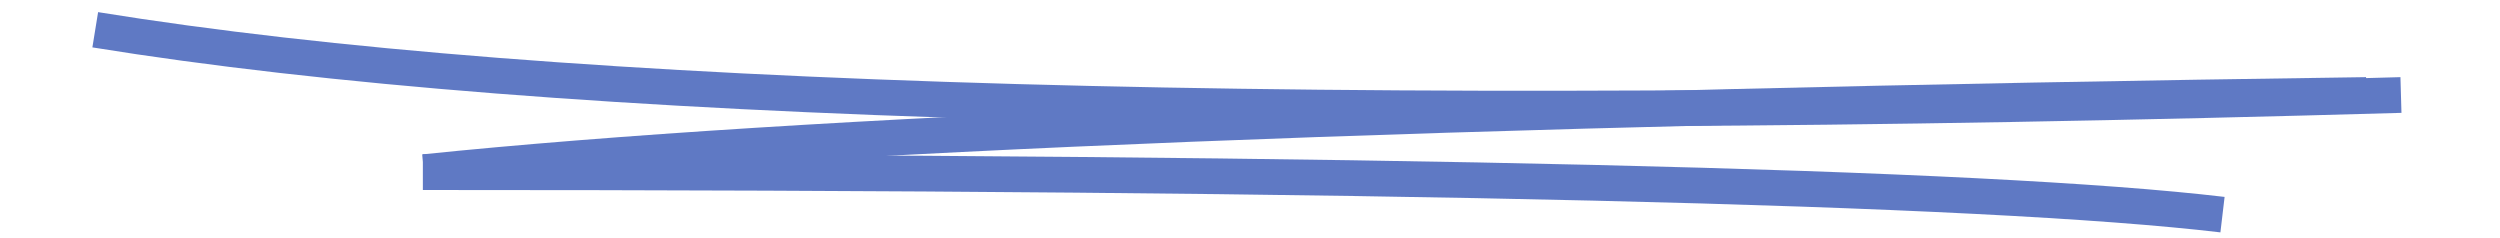 <?xml version="1.0" encoding="UTF-8" standalone="no"?>
<svg version="1.1" xmlns="http://www.w3.org/2000/svg" xmlns:xlink="http://www.w3.org/1999/xlink" preserveAspectRatio="xMidYMid meet" viewBox="0 0 210 20" width="210" height="20">
    <defs>
        <path d="" id="b6XFDCkjKV"></path>
        <path d="" id="a2zN5jEn3Y"></path>
        <path d="" id="adTh5VYD4"></path>
        <path d="M201.68 7.98C111.08 10.58 46.52 8.75 8 2.5" id="e22MqLEBeS"></path>
        <path d="" id="d1gXrdbiCy"></path>
        <path d="M198.77 7.98C121.49 9.06 67.11 11.22 35.62 14.46" id="gDBLOo3rG"></path>
        <path d="M186.69 18.03C166.58 15.65 116.19 14.46 35.52 14.46" id="d2hjthTykG"></path>
        <path d="" id="a1C3Tl4z88"></path>
    </defs>
    <g>
        <g>
            <g>
                <g>
                    <use xlink:href="#b6XFDCkjKV" opacity="1" fill-opacity="0" stroke="#000000" stroke-width="1" stroke-opacity="1"></use>
                </g>
            </g>
            <g>
                <g>
                    <filter id="shadow7530976" x="0.82" y="-6.5" width="19" height="19" filterUnits="userSpaceOnUse" primitiveUnits="userSpaceOnUse">
                        <feFlood></feFlood>
                        <feComposite in2="SourceAlpha" operator="in"></feComposite>
                        <feGaussianBlur stdDeviation="1"></feGaussianBlur>
                        <feOffset dx="1" dy="1" result="afterOffset"></feOffset>
                        <feFlood flood-color="#000000" flood-opacity="0.5"></feFlood>
                        <feComposite in2="afterOffset" operator="in"></feComposite>
                        <feMorphology operator="dilate" radius="1"></feMorphology>
                        <feComposite in2="SourceAlpha" operator="out"></feComposite>
                    </filter>
                    <path d="" id="e1PoA2F7t0" fill="none" stroke="white" filter="url(#shadow7530976)"></path>
                </g>
                <g>
                    <use xlink:href="#a2zN5jEn3Y" opacity="1" fill-opacity="0" stroke="#23bd99" stroke-width="3" stroke-opacity="1"></use>
                </g>
            </g>
            <g>
                <g>
                    <filter id="shadow8641298" x="-1.75" y="-9" width="19" height="19" filterUnits="userSpaceOnUse" primitiveUnits="userSpaceOnUse">
                        <feFlood></feFlood>
                        <feComposite in2="SourceAlpha" operator="in"></feComposite>
                        <feGaussianBlur stdDeviation="1"></feGaussianBlur>
                        <feOffset dx="1" dy="1" result="afterOffset"></feOffset>
                        <feFlood flood-color="#000000" flood-opacity="0.5"></feFlood>
                        <feComposite in2="afterOffset" operator="in"></feComposite>
                        <feMorphology operator="dilate" radius="1"></feMorphology>
                        <feComposite in2="SourceAlpha" operator="out"></feComposite>
                    </filter>
                    <path d="" id="amGcG7iEd" fill="none" stroke="white" filter="url(#shadow8641298)"></path>
                </g>
                <g>
                    <use xlink:href="#adTh5VYD4" opacity="1" fill-opacity="0" stroke="#23bd99" stroke-width="4" stroke-opacity="1"></use>
                </g>
            </g>
            <g>
                <g>
                    <filter id="shadow10649307" x="-1" y="-6.5" width="212.68" height="25.62" filterUnits="userSpaceOnUse" primitiveUnits="userSpaceOnUse">
                        <feFlood></feFlood>
                        <feComposite in2="SourceAlpha" operator="in"></feComposite>
                        <feGaussianBlur stdDeviation="1"></feGaussianBlur>
                        <feOffset dx="1" dy="1" result="afterOffset"></feOffset>
                        <feFlood flood-color="#000000" flood-opacity="0.5"></feFlood>
                        <feComposite in2="afterOffset" operator="in"></feComposite>
                        <feMorphology operator="dilate" radius="1"></feMorphology>
                        <feComposite in2="SourceAlpha" operator="out"></feComposite>
                    </filter>
                    <path d="M201.68 7.98C111.08 10.58 46.52 8.75 8 2.5" id="c1VPZqw2yK" fill="none" stroke="white" filter="url(#shadow10649307)"></path>
                </g>
                <g>
                    <use xlink:href="#e22MqLEBeS" opacity="1" fill-opacity="0" stroke="#5f79c4" stroke-width="3" stroke-opacity="1"></use>
                </g>
            </g>
            <g>
                <g>
                    <filter id="shadow10830854" x="29.52" y="5.46" width="19" height="19" filterUnits="userSpaceOnUse" primitiveUnits="userSpaceOnUse">
                        <feFlood></feFlood>
                        <feComposite in2="SourceAlpha" operator="in"></feComposite>
                        <feGaussianBlur stdDeviation="1"></feGaussianBlur>
                        <feOffset dx="1" dy="1" result="afterOffset"></feOffset>
                        <feFlood flood-color="#000000" flood-opacity="0.5"></feFlood>
                        <feComposite in2="afterOffset" operator="in"></feComposite>
                        <feMorphology operator="dilate" radius="1"></feMorphology>
                        <feComposite in2="SourceAlpha" operator="out"></feComposite>
                    </filter>
                    <path d="" id="ajWoKafxC" fill="none" stroke="white" filter="url(#shadow10830854)"></path>
                </g>
                <g>
                    <use xlink:href="#d1gXrdbiCy" opacity="1" fill-opacity="0" stroke="#5f79c4" stroke-width="3" stroke-opacity="1"></use>
                </g>
            </g>
            <g>
                <g>
                    <use xlink:href="#gDBLOo3rG" opacity="1" fill-opacity="0" stroke="#5f79c4" stroke-width="3" stroke-opacity="1"></use>
                </g>
            </g>
            <g>
                <g>
                    <filter id="shadow10649664" x="25.52" y="4.46" width="172.16" height="25.57" filterUnits="userSpaceOnUse" primitiveUnits="userSpaceOnUse">
                        <feFlood></feFlood>
                        <feComposite in2="SourceAlpha" operator="in"></feComposite>
                        <feGaussianBlur stdDeviation="1"></feGaussianBlur>
                        <feOffset dx="1" dy="2" result="afterOffset"></feOffset>
                        <feFlood flood-color="#000000" flood-opacity="0.5"></feFlood>
                        <feComposite in2="afterOffset" operator="in"></feComposite>
                        <feMorphology operator="dilate" radius="1"></feMorphology>
                        <feComposite in2="SourceAlpha" operator="out"></feComposite>
                    </filter>
                    <path d="M186.69 18.03C166.58 15.65 116.19 14.46 35.52 14.46" id="c1HttSrkJS" fill="none" stroke="white" filter="url(#shadow10649664)"></path>
                </g>
                <g>
                    <use xlink:href="#d2hjthTykG" opacity="1" fill-opacity="0" stroke="#5f79c4" stroke-width="3" stroke-opacity="1"></use>
                </g>
            </g>
            <g>
                <g>
                    <filter id="shadow8915263" x="191.57" y="-2.85" width="19" height="19" filterUnits="userSpaceOnUse" primitiveUnits="userSpaceOnUse">
                        <feFlood></feFlood>
                        <feComposite in2="SourceAlpha" operator="in"></feComposite>
                        <feGaussianBlur stdDeviation="1"></feGaussianBlur>
                        <feOffset dx="1" dy="1" result="afterOffset"></feOffset>
                        <feFlood flood-color="#000000" flood-opacity="0.5"></feFlood>
                        <feComposite in2="afterOffset" operator="in"></feComposite>
                        <feMorphology operator="dilate" radius="1"></feMorphology>
                        <feComposite in2="SourceAlpha" operator="out"></feComposite>
                    </filter>
                    <path d="" id="adPq55VDe" fill="none" stroke="white" filter="url(#shadow8915263)"></path>
                </g>
                <g>
                    <use xlink:href="#a1C3Tl4z88" opacity="1" fill-opacity="0" stroke="#23bd99" stroke-width="4" stroke-opacity="1"></use>
                </g>
            </g>
        </g>
    </g>
</svg>